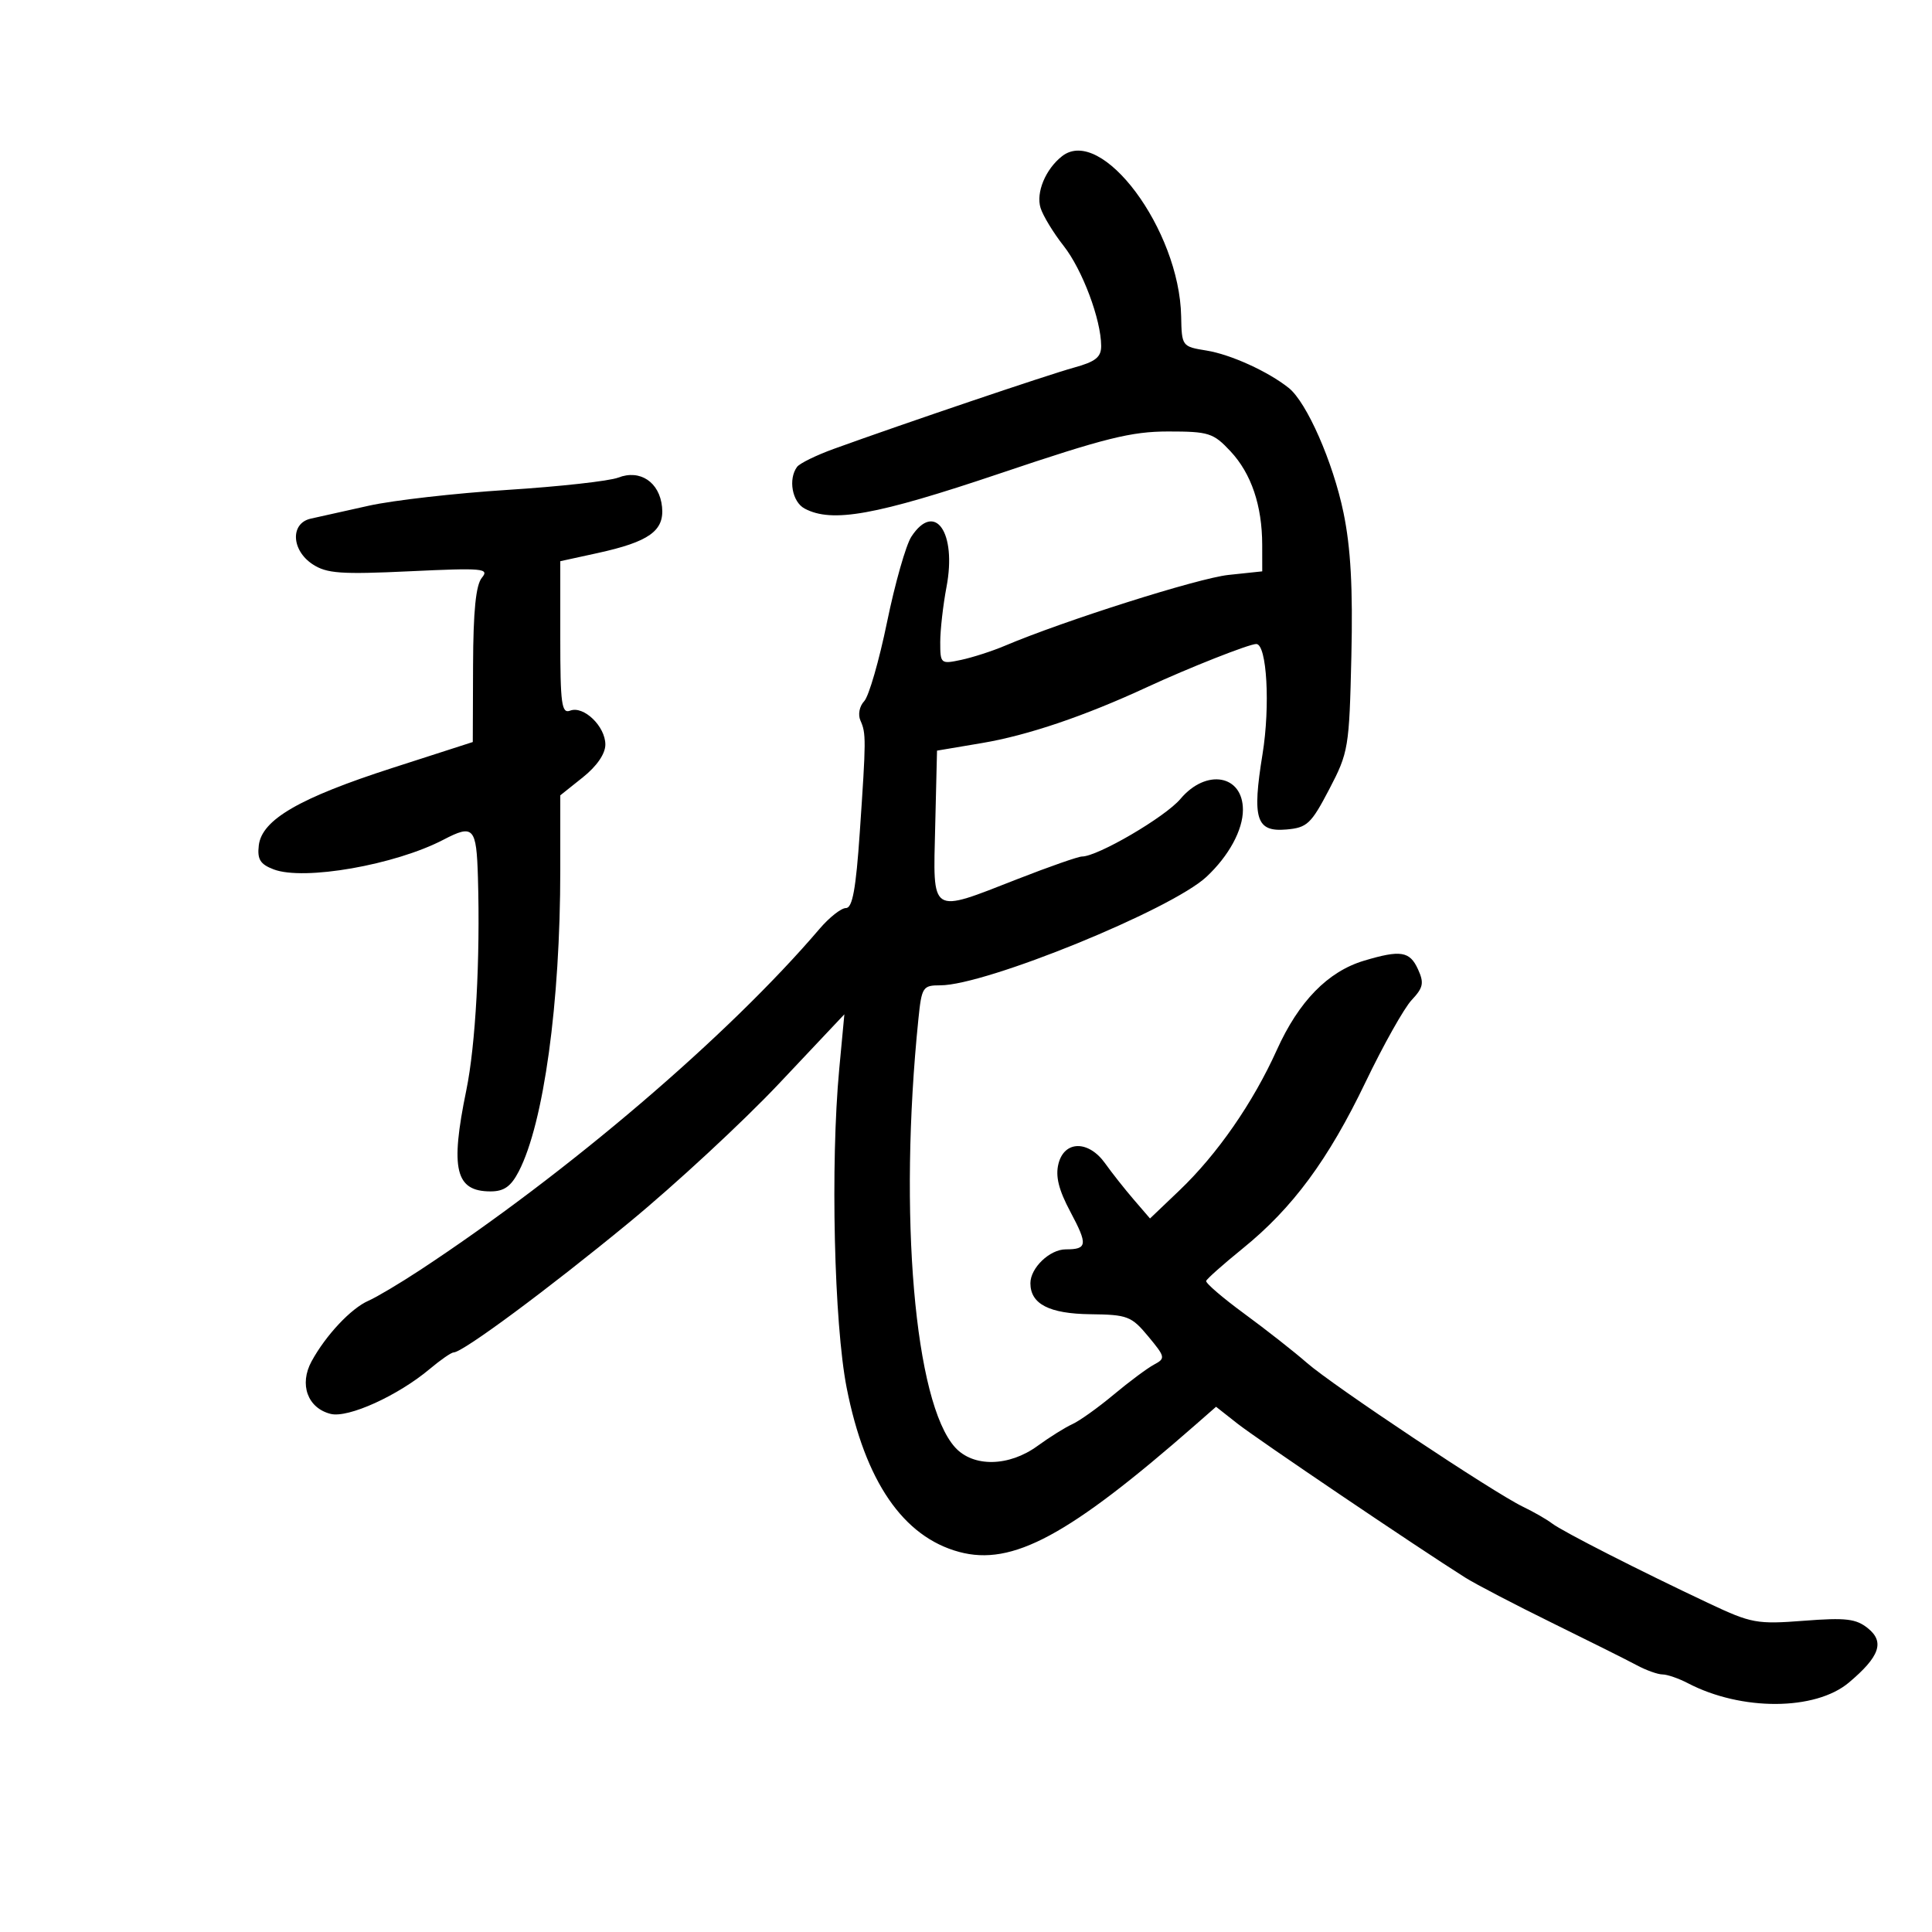 <svg xmlns="http://www.w3.org/2000/svg" width="300" height="300" viewBox="0 0 300 300" version="1.1">
	<path d="M 164.913 24.256 C 162.350 26.266, 160.837 29.908, 161.578 32.288 C 161.957 33.504, 163.568 36.154, 165.159 38.176 C 168.068 41.874, 170.969 49.603, 170.989 53.710 C 170.998 55.463, 170.122 56.161, 166.750 57.087 C 162.734 58.189, 140.390 65.750, 129.500 69.691 C 126.750 70.686, 124.169 71.950, 123.765 72.500 C 122.368 74.401, 123.007 77.933, 124.934 78.965 C 129.186 81.240, 135.984 80.017, 155.313 73.500 C 171.548 68.026, 175.664 67, 181.394 67 C 187.703 67, 188.407 67.224, 191.074 70.079 C 194.302 73.535, 195.986 78.507, 195.994 84.610 L 196 88.720 190.750 89.276 C 186.065 89.773, 165.236 96.373, 156 100.288 C 154.075 101.104, 151.037 102.084, 149.250 102.466 C 146.078 103.142, 146 103.076, 146 99.716 C 146 97.822, 146.439 93.961, 146.974 91.134 C 148.582 82.656, 145.163 77.769, 141.516 83.335 C 140.675 84.619, 138.977 90.581, 137.743 96.585 C 136.510 102.588, 134.912 108.121, 134.192 108.879 C 133.453 109.659, 133.198 110.962, 133.606 111.879 C 134.499 113.887, 134.495 114.731, 133.506 129.250 C 132.909 138.032, 132.367 141, 131.361 141 C 130.621 141, 128.774 142.454, 127.258 144.232 C 113.072 160.858, 88.139 182.150, 65.188 197.239 C 62.059 199.296, 58.470 201.429, 57.210 201.980 C 54.507 203.161, 50.585 207.340, 48.379 211.389 C 46.426 214.974, 47.762 218.651, 51.345 219.550 C 54.062 220.232, 61.808 216.715, 66.752 212.555 C 68.422 211.150, 70.087 210, 70.452 210 C 71.850 210, 85.044 200.229, 97.649 189.859 C 104.880 183.910, 115.368 174.195, 120.955 168.271 L 131.113 157.500 130.316 166 C 128.936 180.718, 129.516 205.558, 131.470 215.500 C 134.324 230.012, 140.242 238.642, 148.949 240.986 C 157.185 243.204, 165.947 238.486, 185.665 221.214 L 188.830 218.442 192.165 221.068 C 195.184 223.447, 220.162 240.331, 227.500 244.954 C 229.150 245.993, 235.225 249.162, 241 251.996 C 246.775 254.829, 252.694 257.789, 254.154 258.574 C 255.614 259.358, 257.414 260.003, 258.154 260.006 C 258.894 260.010, 260.672 260.624, 262.105 261.372 C 270.400 265.700, 281.883 265.653, 287.093 261.268 C 291.867 257.251, 292.675 254.965, 290.067 252.853 C 288.215 251.354, 286.646 251.167, 280.118 251.670 C 272.828 252.233, 271.955 252.074, 265.434 249.003 C 254.558 243.881, 242.645 237.813, 241 236.558 C 240.175 235.929, 238.150 234.765, 236.500 233.973 C 231.927 231.776, 206.972 215.161, 202.933 211.624 C 200.970 209.906, 196.602 206.475, 193.226 204 C 189.849 201.525, 187.180 199.229, 187.293 198.899 C 187.407 198.568, 189.962 196.301, 192.971 193.862 C 200.729 187.573, 206.253 180.090, 212.044 168.026 C 214.810 162.265, 218.030 156.532, 219.201 155.286 C 221.009 153.361, 221.158 152.641, 220.186 150.510 C 218.905 147.697, 217.491 147.473, 211.796 149.179 C 206.194 150.858, 201.669 155.491, 198.271 163.027 C 194.569 171.237, 189.019 179.240, 183.135 184.853 L 178.573 189.205 176.036 186.256 C 174.641 184.634, 172.649 182.113, 171.610 180.653 C 169.037 177.041, 165.271 177.072, 164.357 180.712 C 163.868 182.661, 164.389 184.760, 166.210 188.174 C 168.936 193.287, 168.848 194, 165.488 194 C 163.006 194, 160 196.879, 160 199.257 C 160 202.487, 162.924 203.997, 169.321 204.072 C 175.078 204.139, 175.691 204.374, 178.296 207.512 C 180.959 210.720, 181.002 210.929, 179.192 211.897 C 178.147 212.456, 175.324 214.559, 172.918 216.568 C 170.512 218.578, 167.634 220.634, 166.522 221.137 C 165.410 221.640, 162.971 223.165, 161.102 224.526 C 156.662 227.759, 151.124 227.856, 148.309 224.750 C 142.009 217.798, 139.507 188.625, 142.608 158.250 C 143.117 153.260, 143.286 153, 146.015 153 C 153.064 153, 181.877 141.252, 187.339 136.152 C 190.809 132.911, 193 128.885, 193 125.750 C 193 120.309, 187.293 119.310, 183.302 124.053 C 180.936 126.865, 170.448 133, 168.007 133 C 167.429 133, 162.926 134.575, 158 136.500 C 144.309 141.850, 144.883 142.220, 145.218 128.279 L 145.500 116.558 152.500 115.377 C 159.607 114.177, 168.406 111.196, 178.126 106.694 C 184.593 103.699, 193.957 100, 195.072 100 C 196.718 100, 197.264 109.596, 196.044 117.106 C 194.409 127.177, 195.048 129.207, 199.732 128.805 C 202.965 128.528, 203.583 127.950, 206.397 122.567 C 209.393 116.838, 209.512 116.125, 209.840 101.899 C 210.085 91.271, 209.744 85.055, 208.616 79.599 C 206.994 71.759, 202.911 62.463, 200.111 60.236 C 196.884 57.670, 191.094 55.039, 187.342 54.433 C 183.535 53.818, 183.499 53.769, 183.408 49.103 C 183.145 35.666, 171.064 19.434, 164.913 24.256 M 96 74.162 C 94.625 74.697, 86.883 75.556, 78.794 76.071 C 70.706 76.587, 61.031 77.689, 57.294 78.521 C 53.558 79.354, 49.488 80.260, 48.250 80.536 C 45.053 81.249, 45.232 85.451, 48.553 87.626 C 50.732 89.054, 52.938 89.212, 63.627 88.707 C 75.018 88.169, 76.029 88.260, 74.824 89.712 C 73.894 90.833, 73.487 94.866, 73.457 103.265 L 73.413 115.222 60.957 119.237 C 46.481 123.902, 40.649 127.283, 40.184 131.280 C 39.932 133.442, 40.407 134.204, 42.501 135 C 47.196 136.786, 61.347 134.310, 68.863 130.388 C 73.531 127.953, 73.984 128.449, 74.213 136.250 C 74.585 148.910, 73.854 162.280, 72.404 169.315 C 69.882 181.558, 70.709 185, 76.174 185 C 78.268 185, 79.344 184.236, 80.559 181.887 C 84.436 174.389, 87 155.756, 87 135.076 L 87 123.500 90.500 120.707 C 92.678 118.970, 94 117.045, 94 115.612 C 94 112.789, 90.632 109.543, 88.537 110.347 C 87.207 110.858, 87 109.333, 87 99.040 L 87 87.143 92.750 85.888 C 100.793 84.132, 103.178 82.430, 102.802 78.714 C 102.413 74.863, 99.394 72.843, 96 74.162" stroke="none" fill="black" fill-rule="evenodd"/>
</svg>